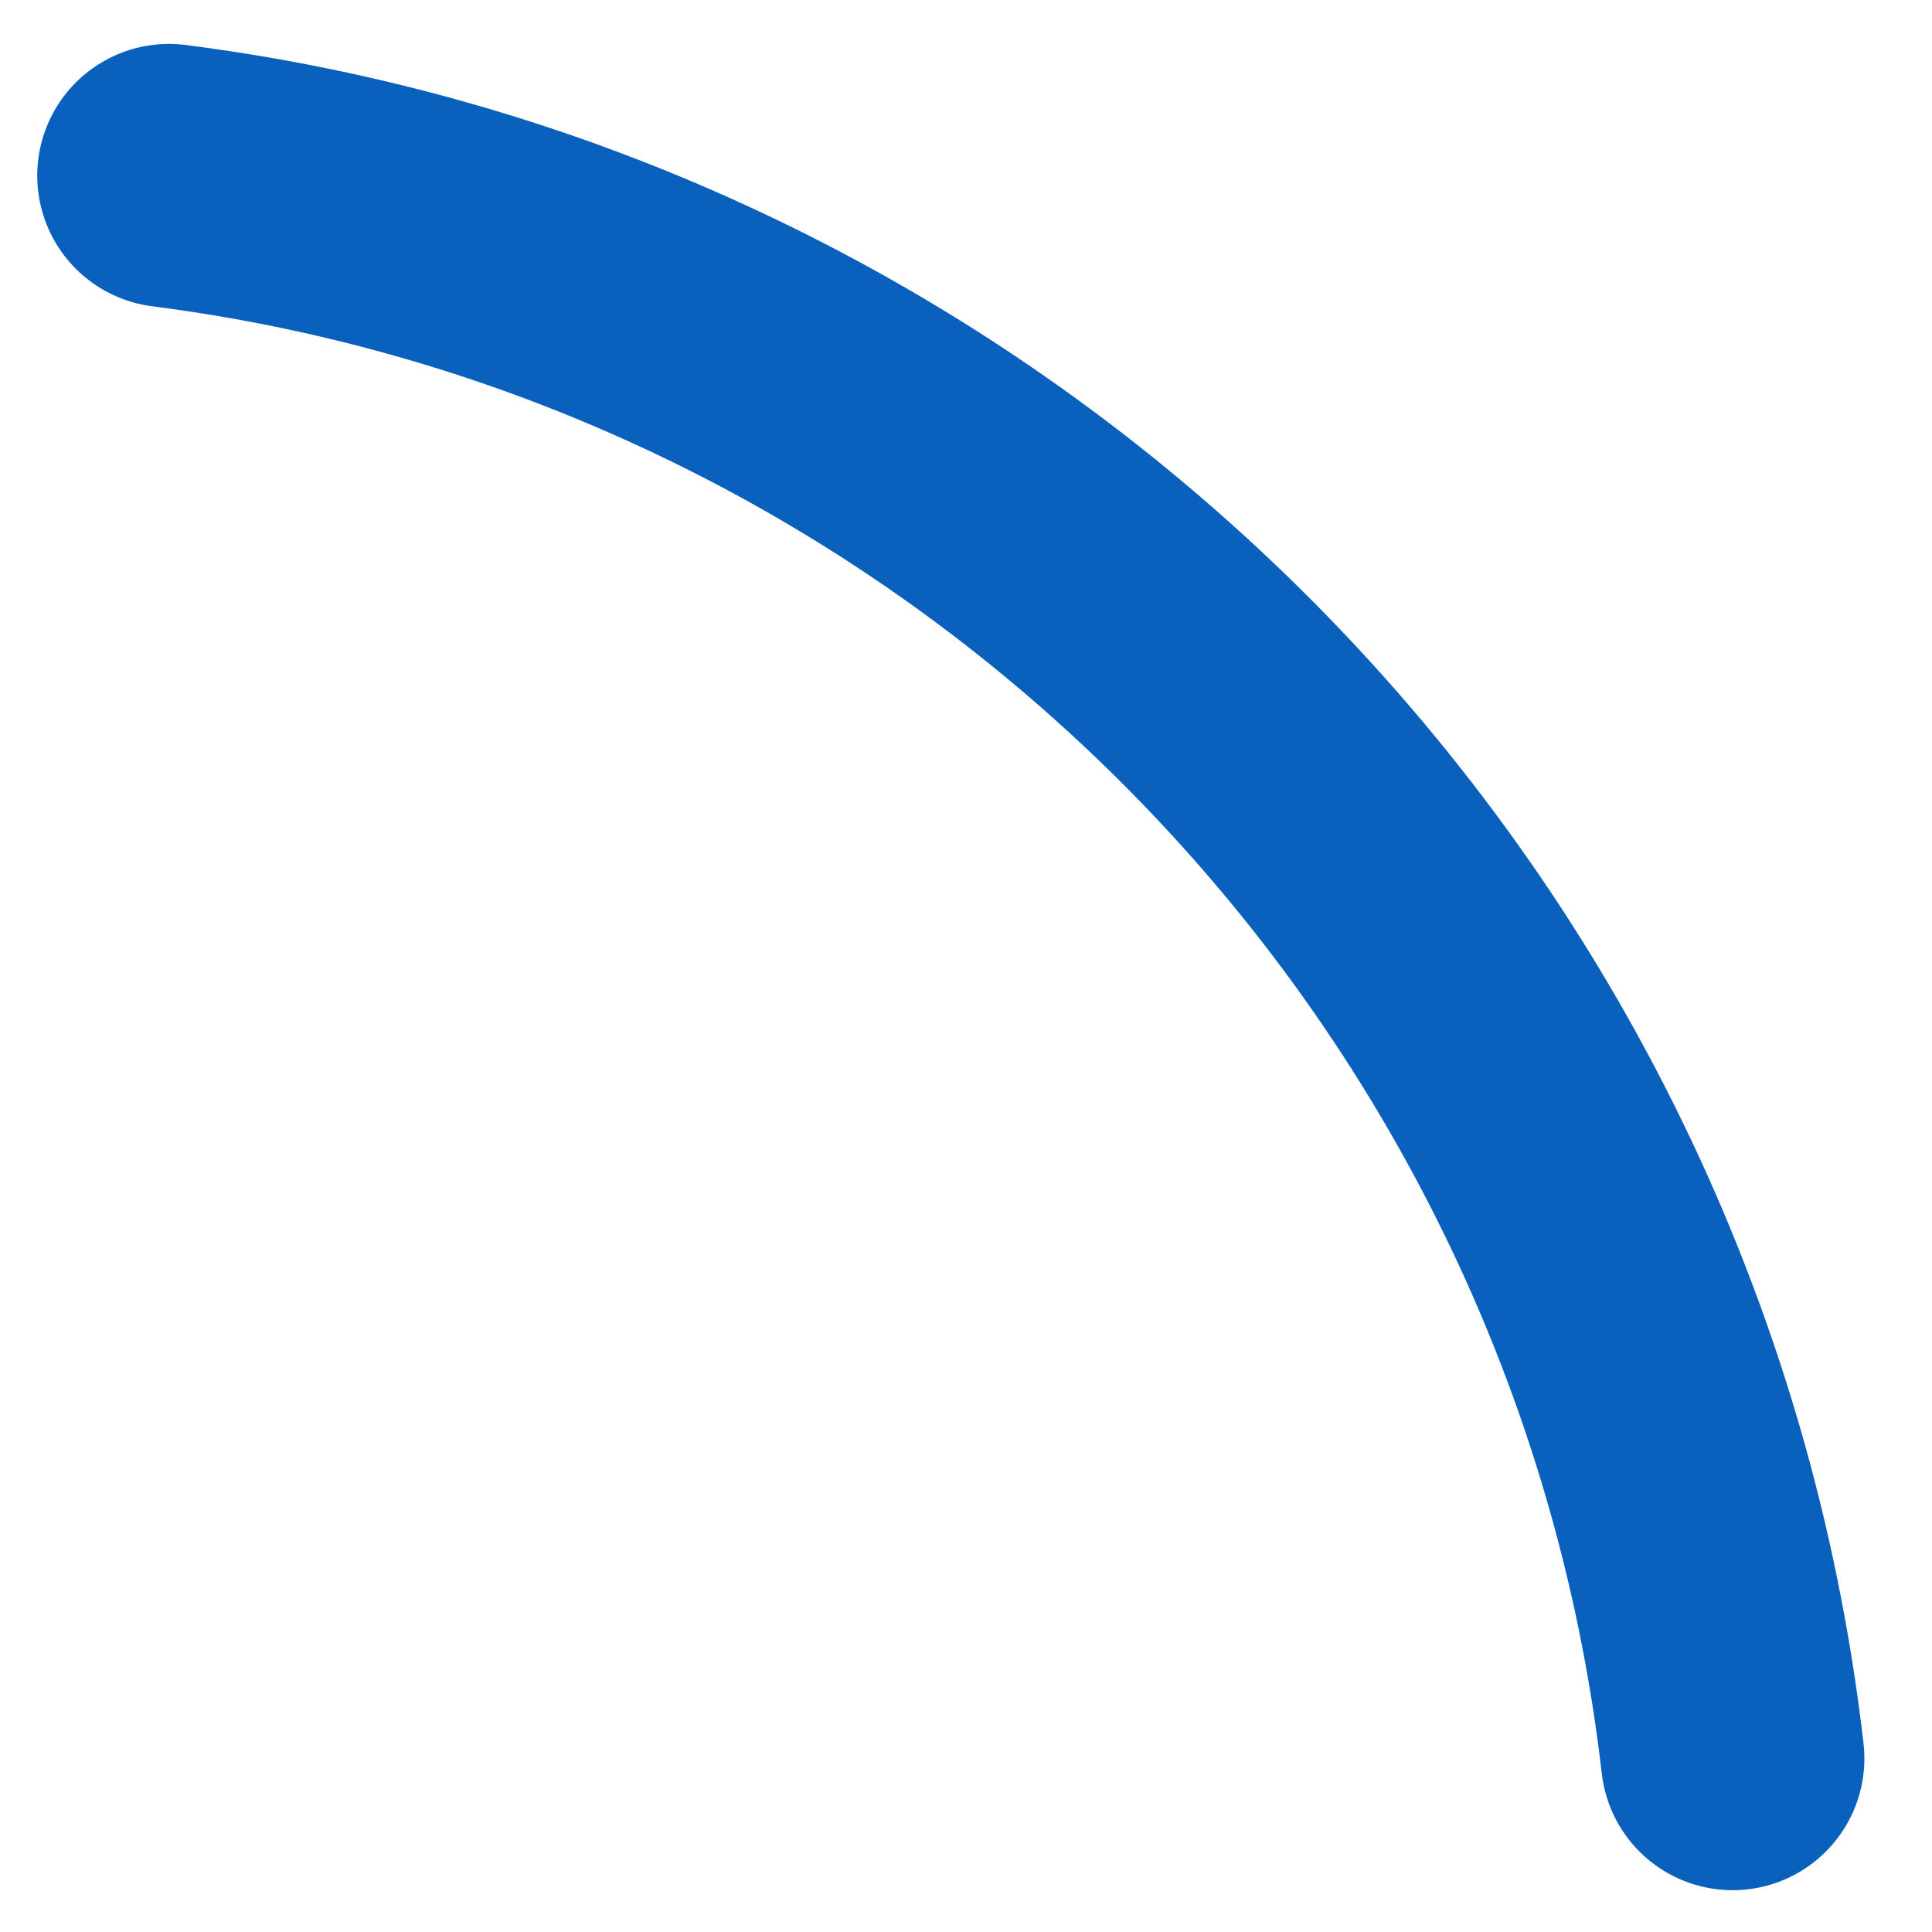 <svg width="22" height="22" viewBox="0 0 22 22" fill="none" xmlns="http://www.w3.org/2000/svg">
<path d="M1.924 2C11.265 3.194 18.648 10.649 19.73 20.024" stroke="#0960BD" stroke-width="3" stroke-miterlimit="10" stroke-linecap="round" stroke-linejoin="round"/>
</svg>
